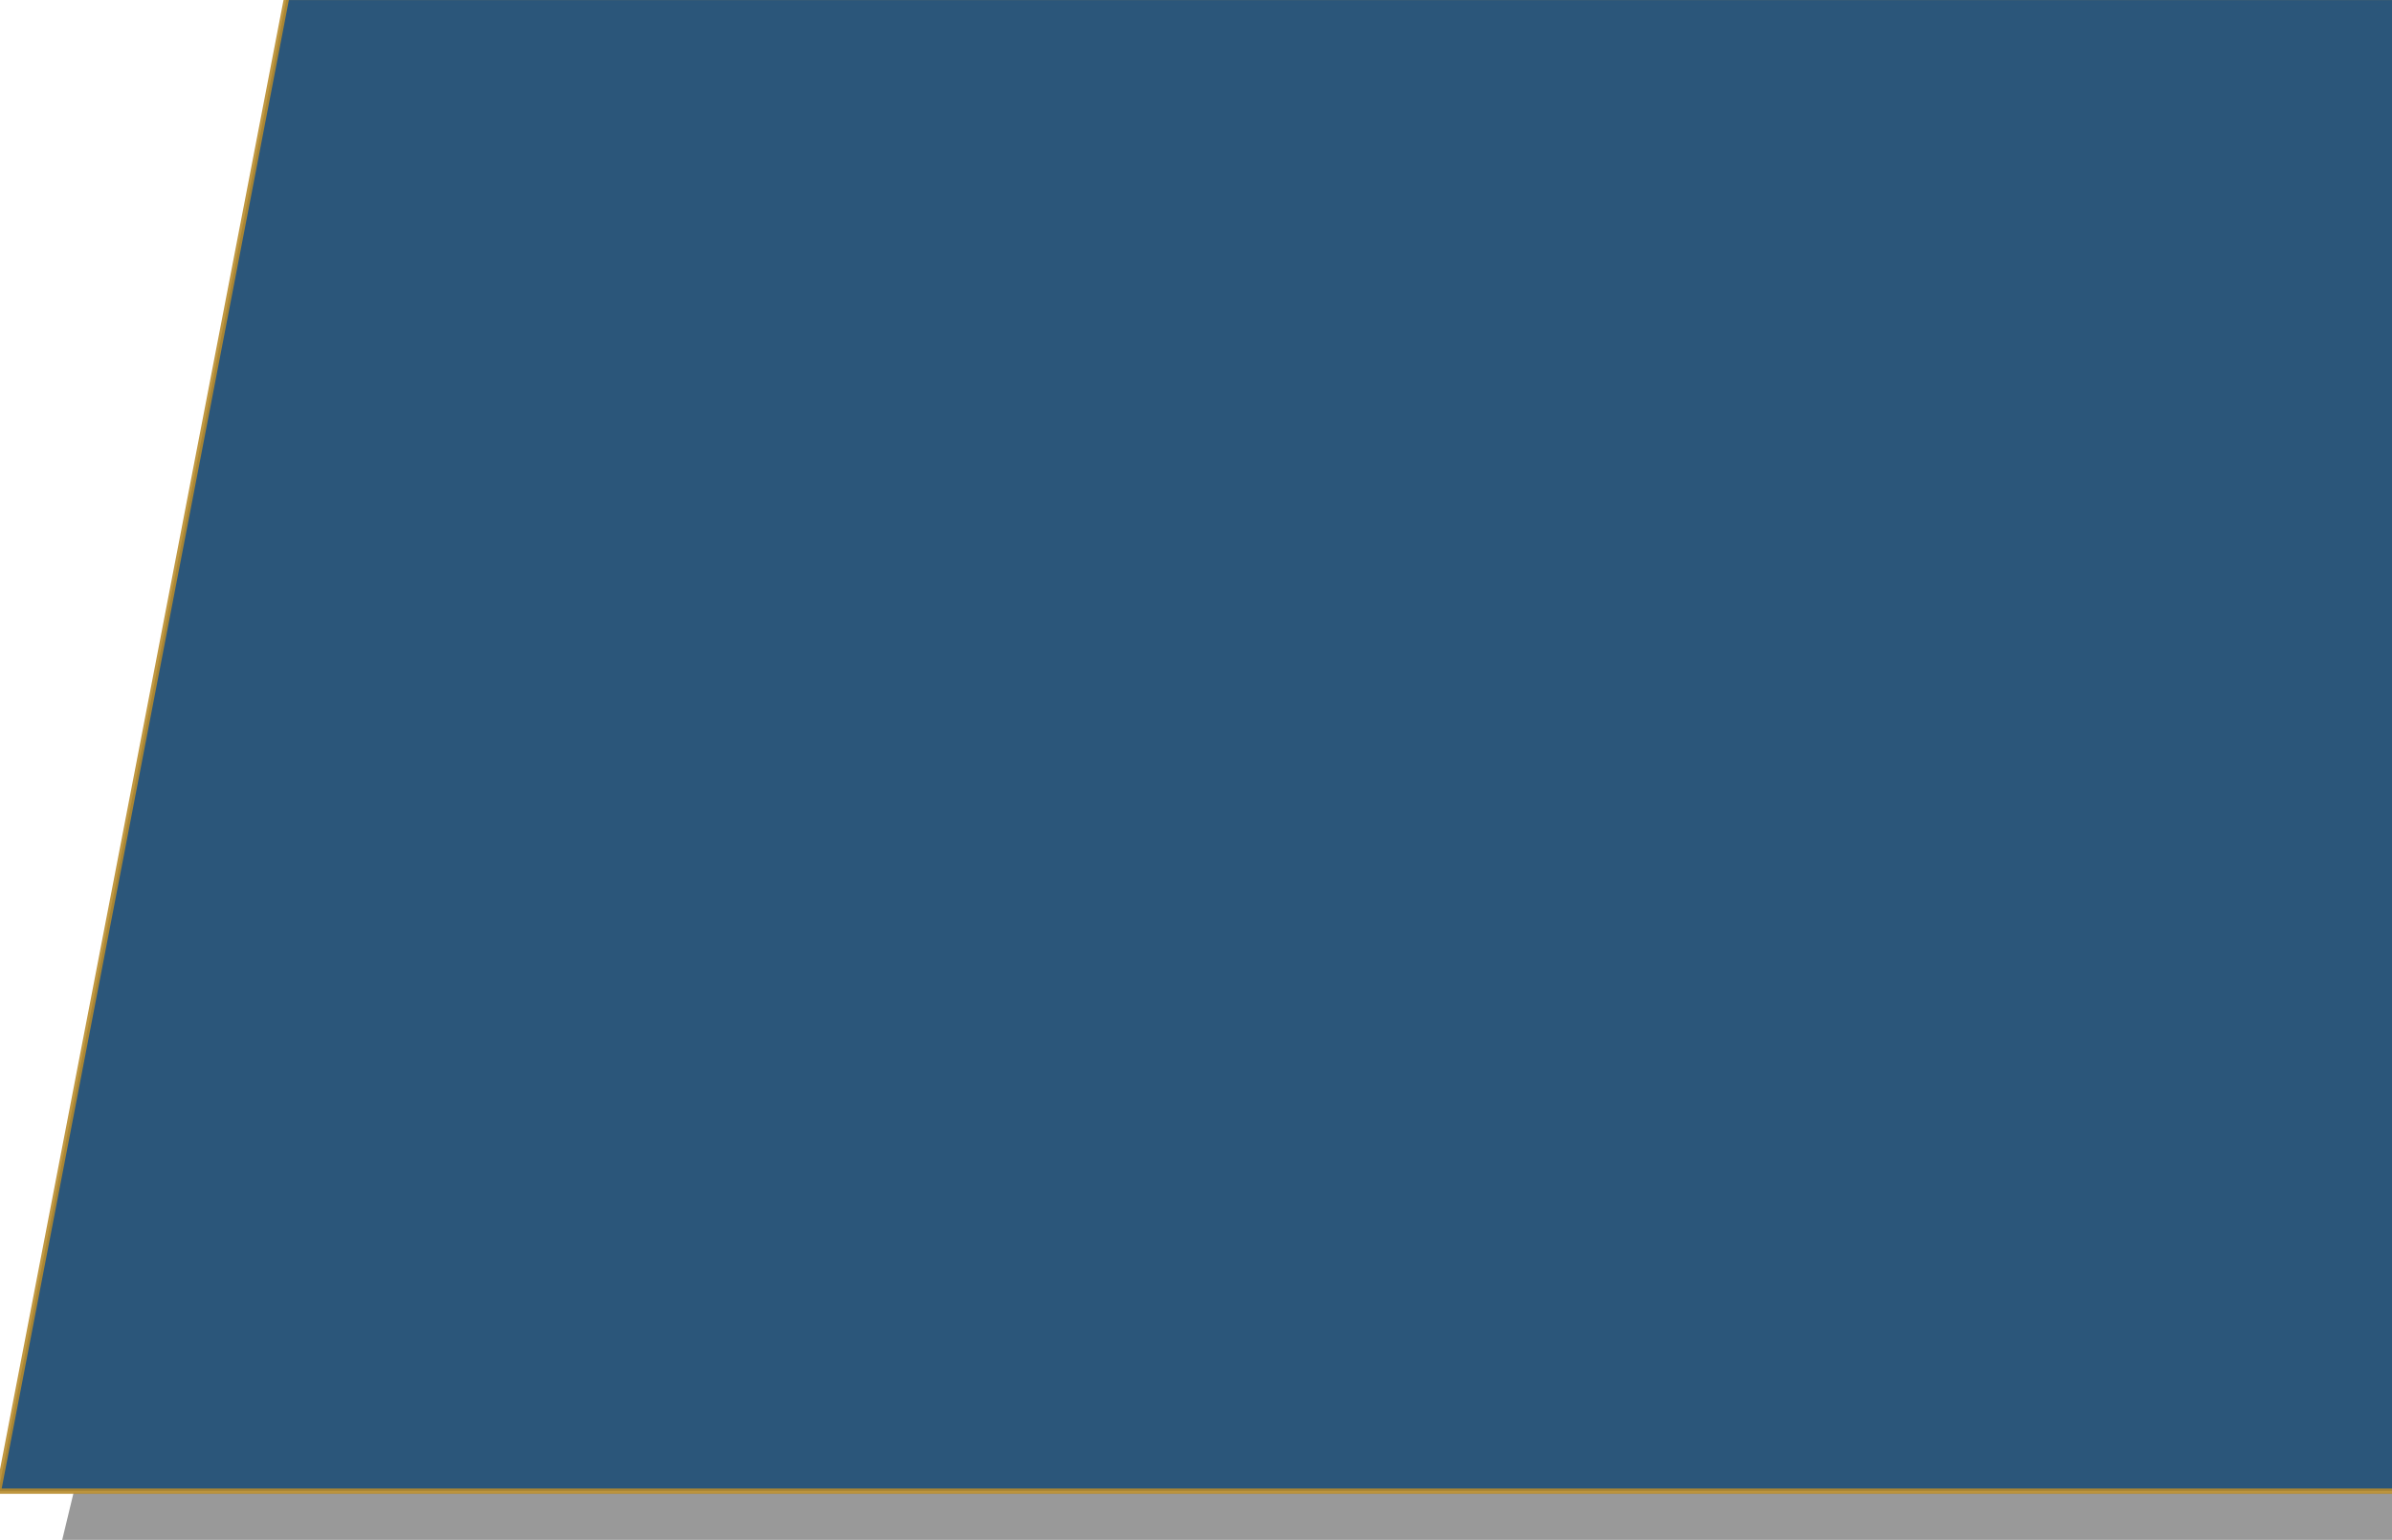 <svg xmlns="http://www.w3.org/2000/svg" xmlns:xlink="http://www.w3.org/1999/xlink" preserveAspectRatio="xMidYMid" width="455" height="293" viewBox="0 0 455 293">
  <defs>
    <style>
      .cls-1 {
        fill: #000;
        opacity: 0.4;
        mix-blend-mode: multiply;
      }

      .cls-1, .cls-2 {
        fill-rule: evenodd;
      }

      .cls-2 {
        fill: #15446c;
        stroke: #b88c2d;
        stroke-linejoin: round;
        stroke-width: 1px;
        opacity: 0.9;
      }
    </style>
  </defs>
  <path d="M787.000,284.000 L14.000,284.000 L11.832,293.000 L787.000,293.000 L787.000,284.000 Z" class="cls-1"/>
  <path d="M859.110,-0.485 L54.538,-0.485 L-0.289,283.732 L884.369,283.732 L859.110,-0.485 Z" class="cls-2"/>
</svg>